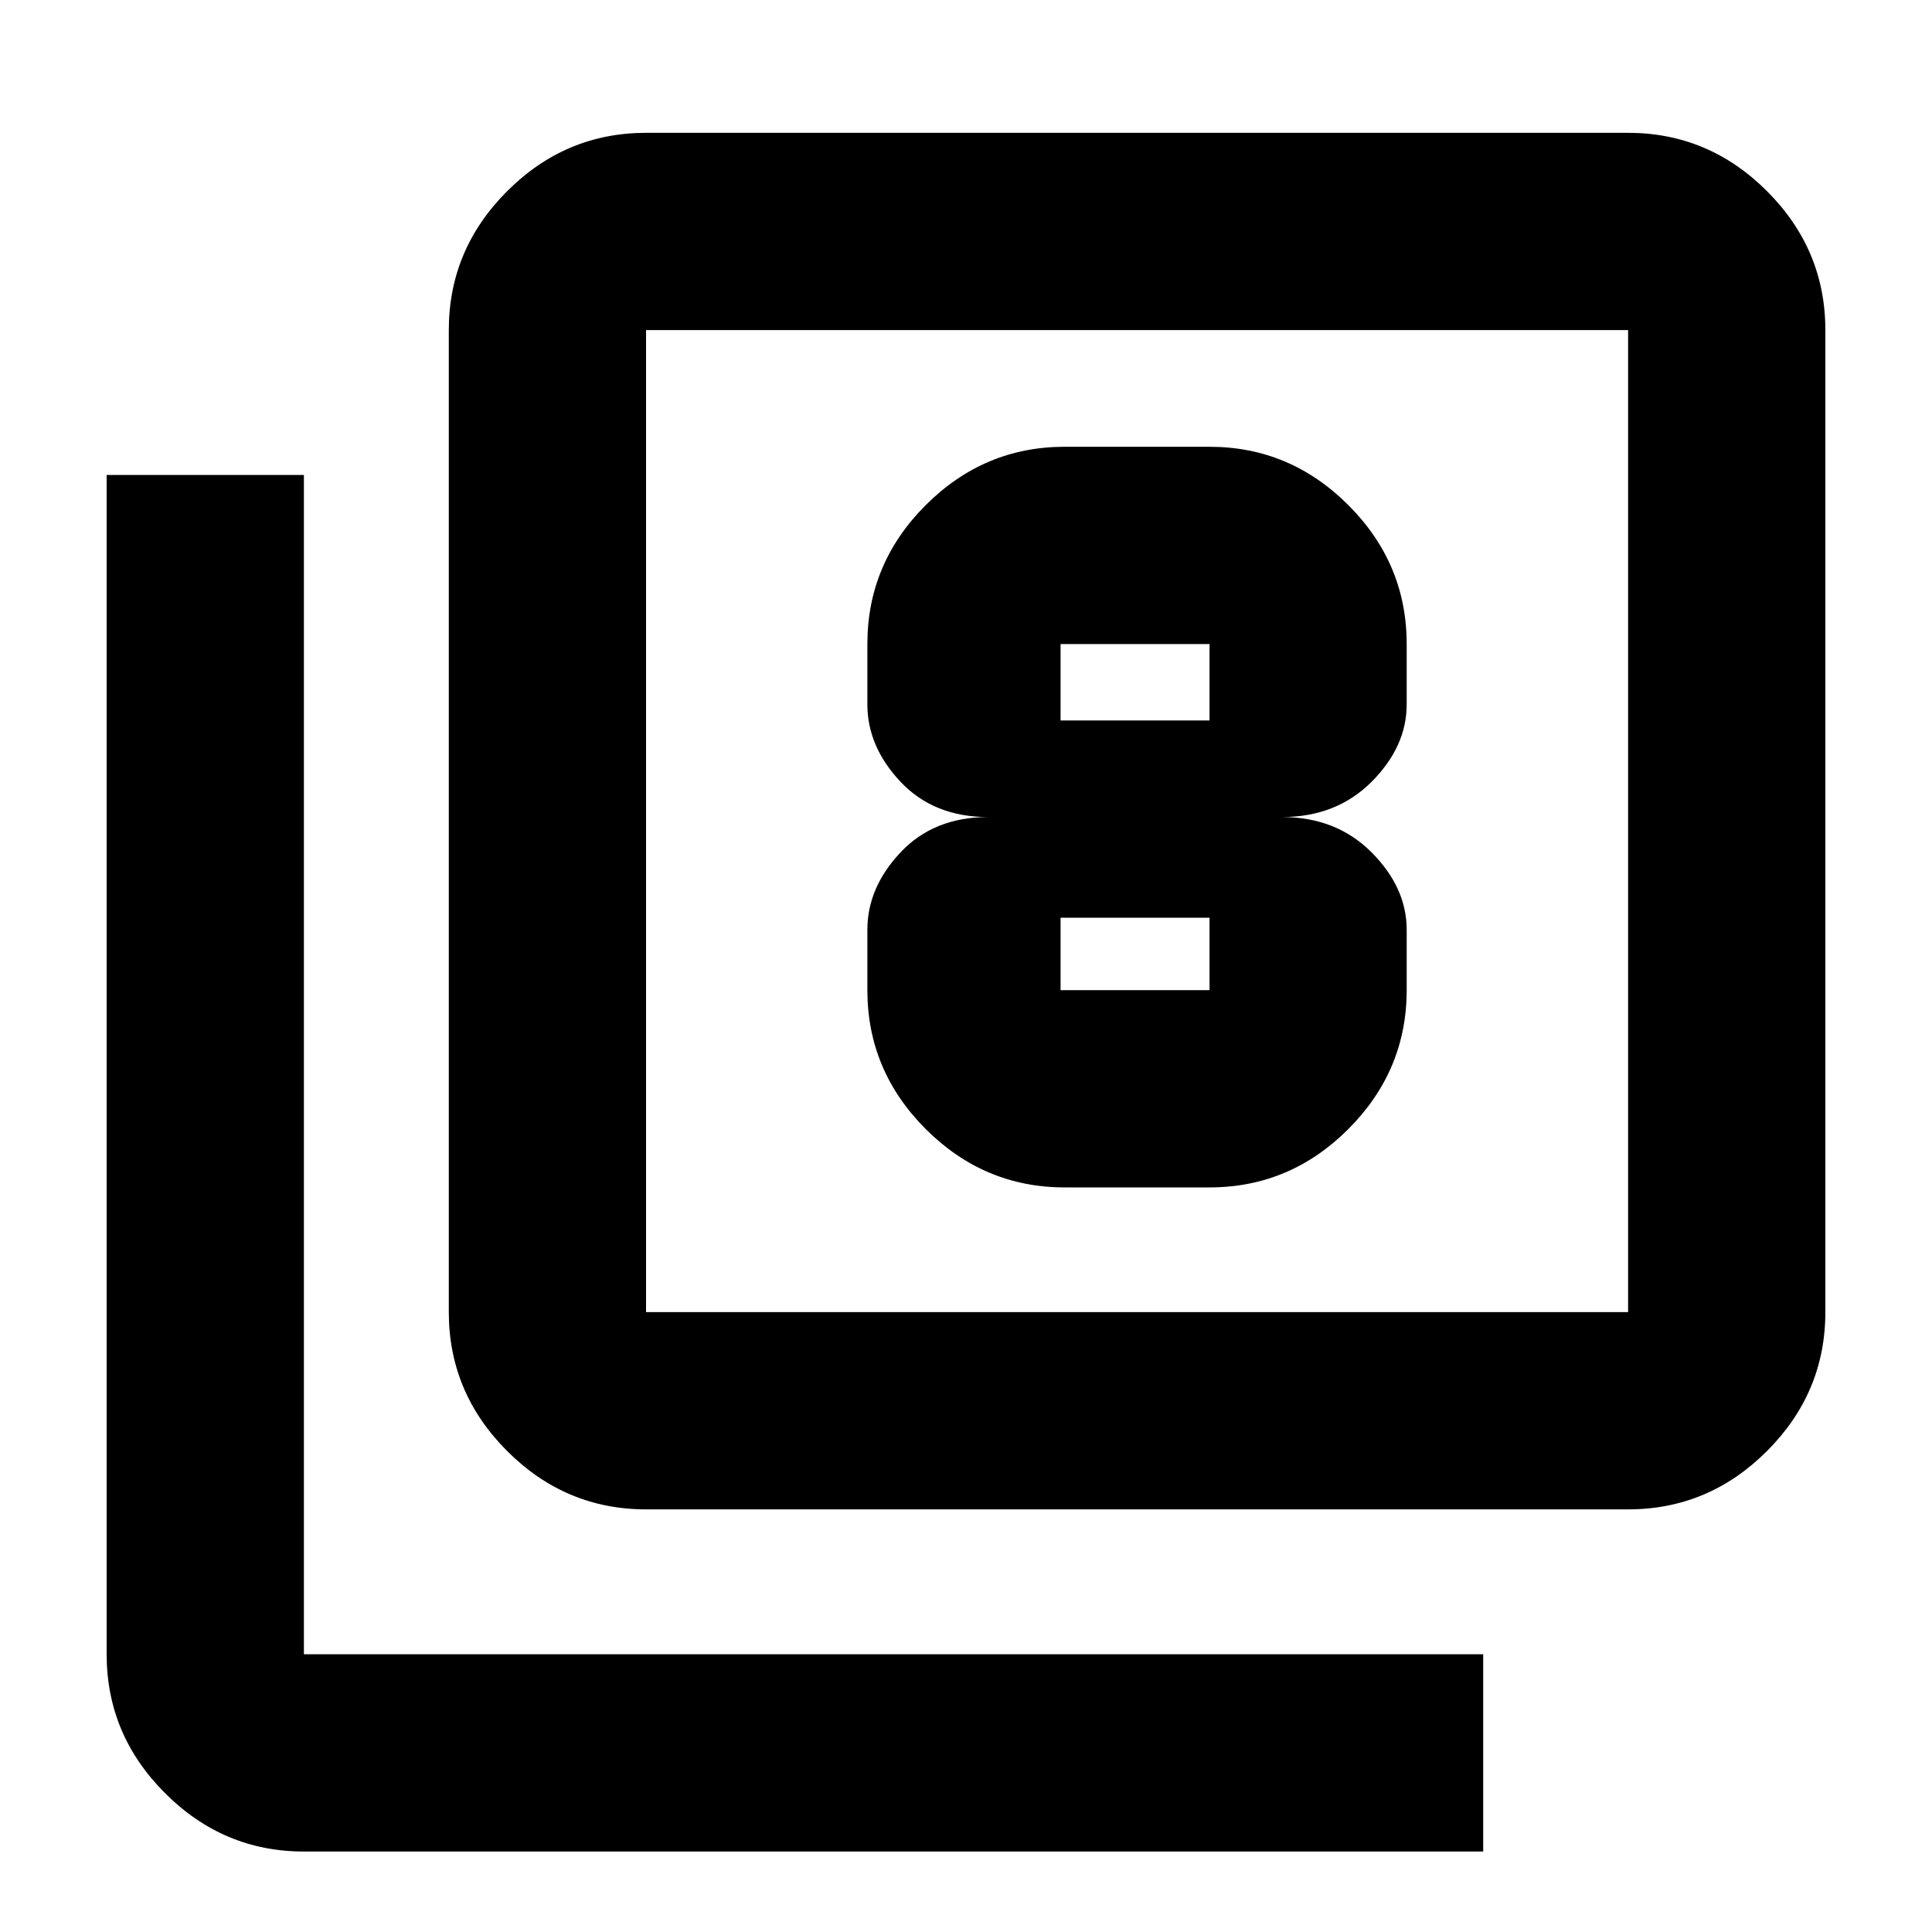 <svg xmlns="http://www.w3.org/2000/svg" height="20" width="20"><path d="M11.021 12.292h1.5q.833 0 1.437-.604.604-.605.604-1.438v-.625q0-.437-.364-.802-.365-.365-.927-.365.562 0 .927-.364.364-.365.364-.802v-.625q0-.834-.604-1.438t-1.437-.604h-1.5q-.833 0-1.438.604-.604.604-.604 1.438v.625q0 .437.344.802.344.364.906.364-.562 0-.906.365t-.344.802v.625q0 .833.604 1.438.605.604 1.438.604Zm-.042-5.625h1.542v.791h-1.542v-.791Zm0 3.583V9.5h1.542v.75Zm-4.291 5.375q-.834 0-1.438-.604t-.604-1.438V3.417q0-.834.604-1.438t1.438-.604h10.166q.834 0 1.438.604t.604 1.438v10.166q0 .834-.604 1.438t-1.438.604Zm0-2.042h10.166V3.417H6.688v10.166Zm-3.542 5.584q-.834 0-1.438-.605-.604-.604-.604-1.437V4.917h2.042v12.208h12.208v2.042Zm3.542-15.75v10.166V3.417Z"/></svg>